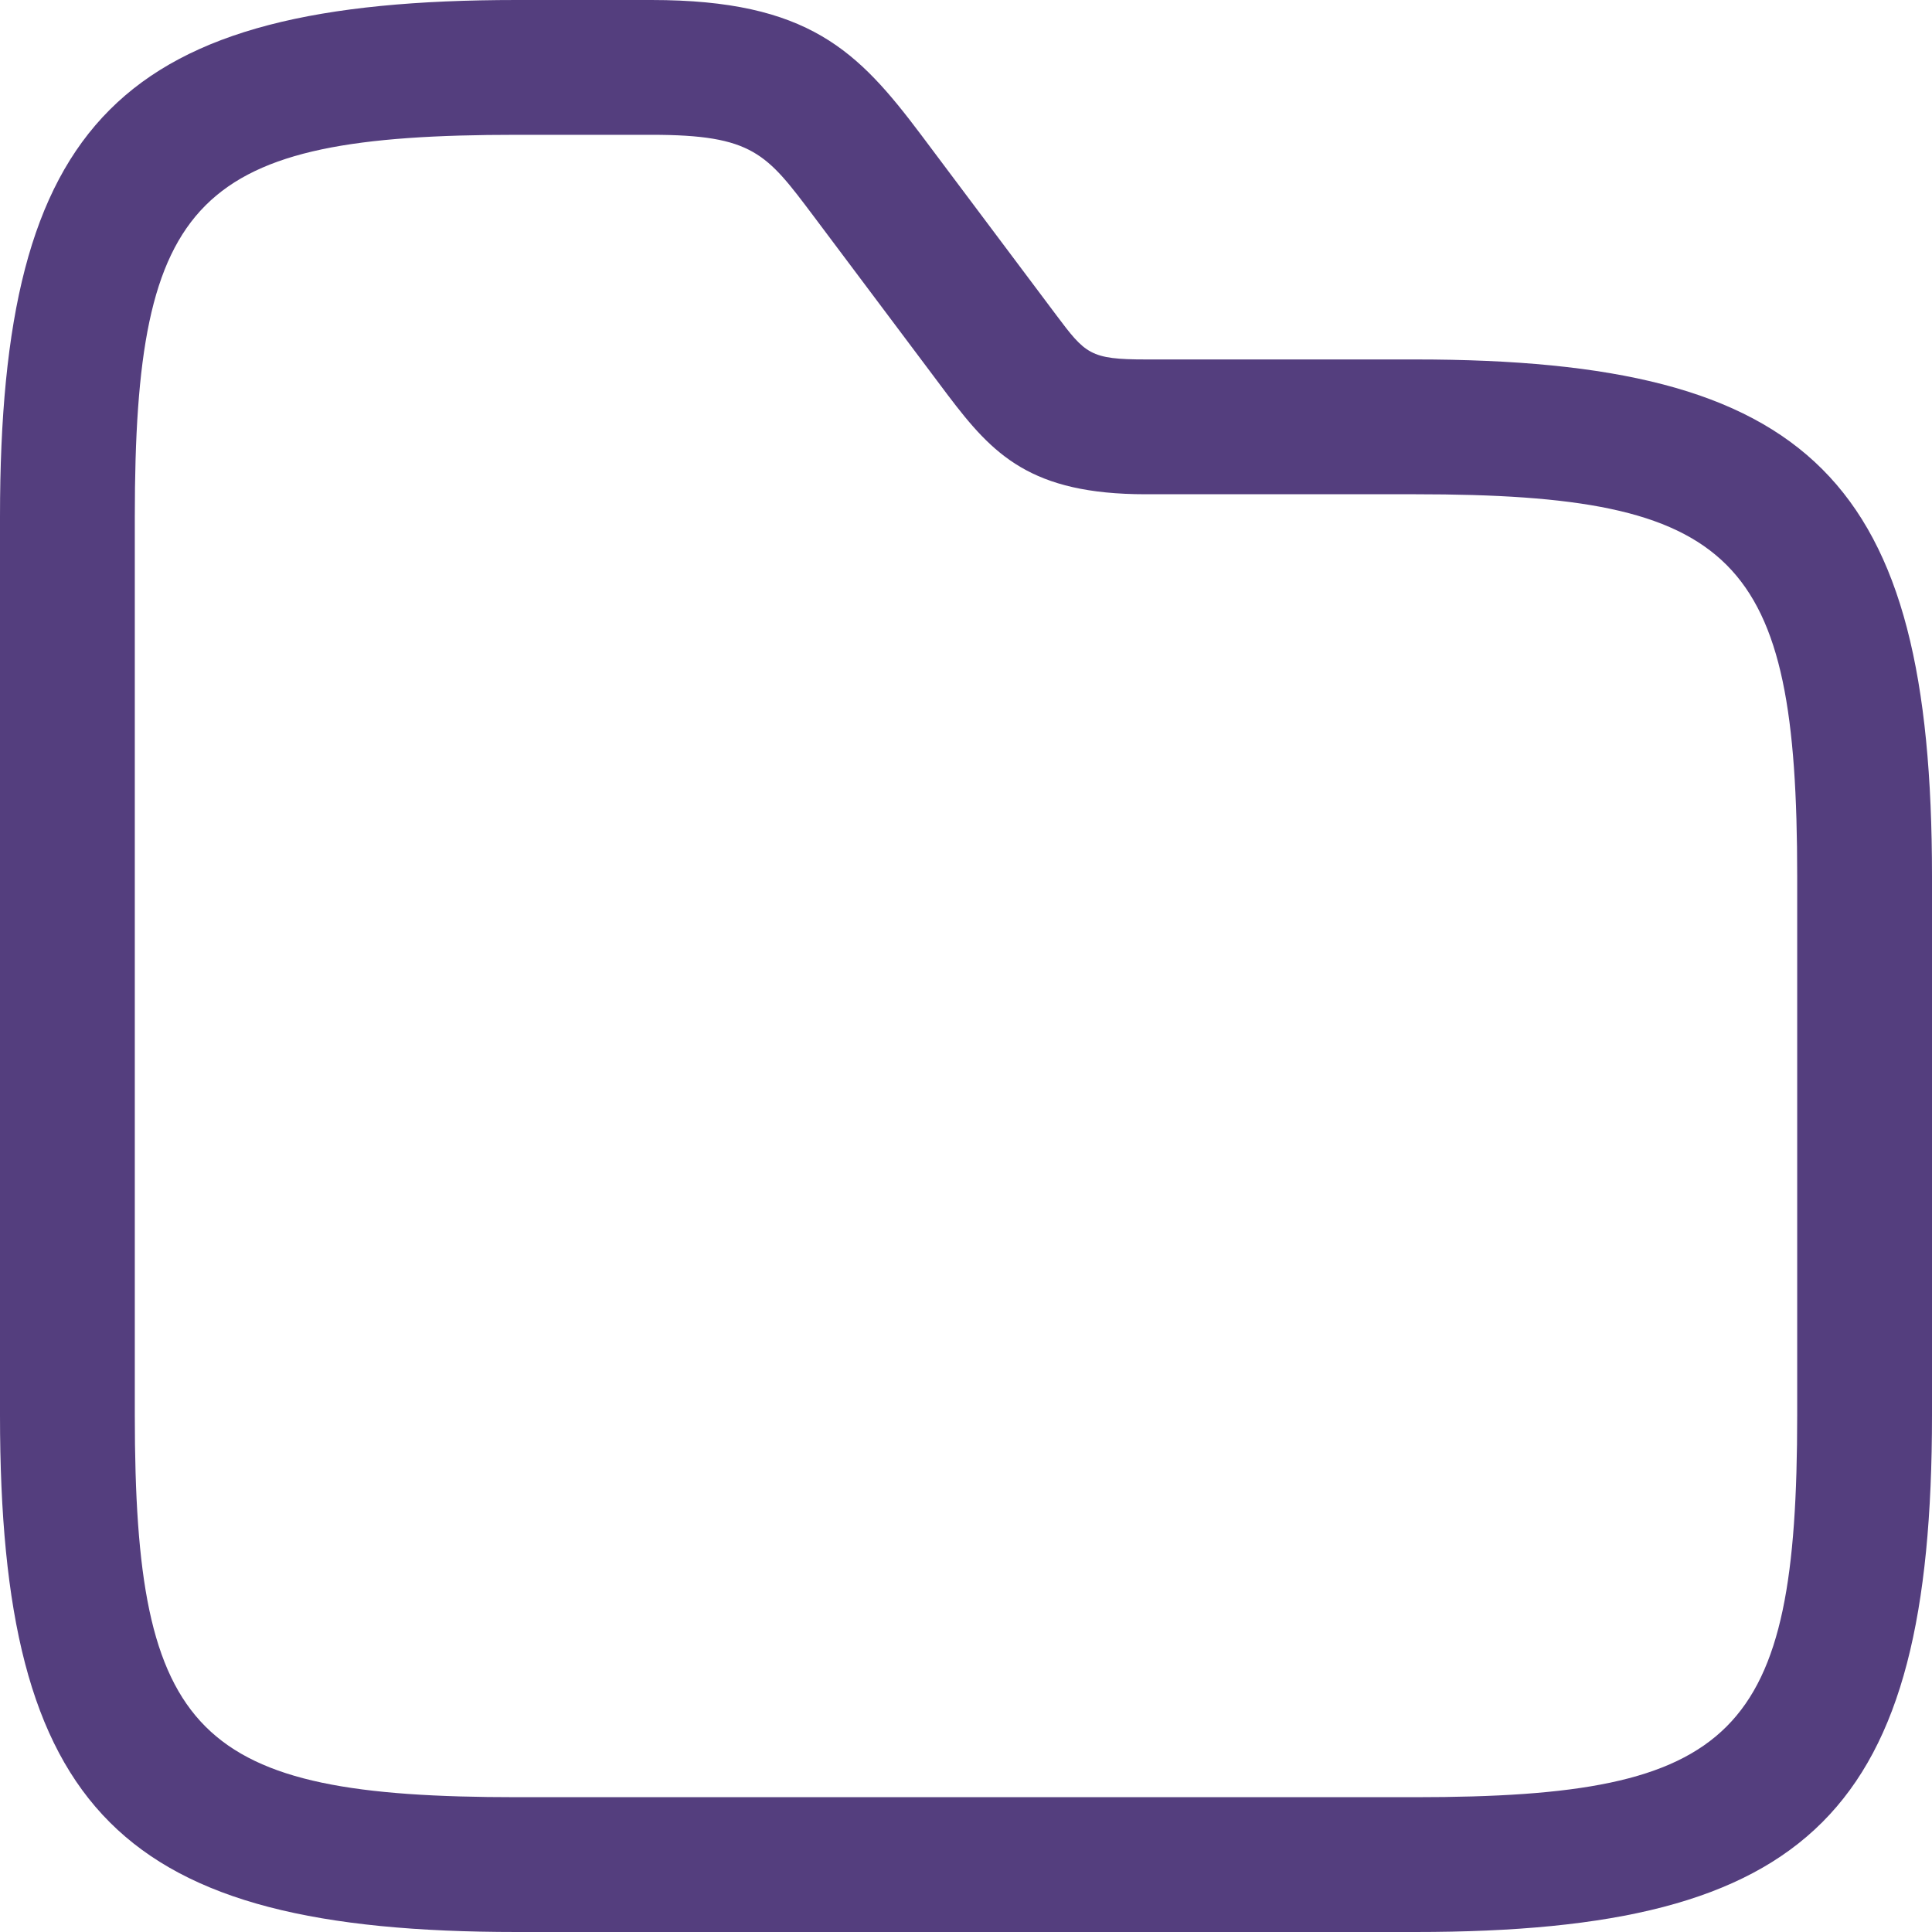 <svg width="40" height="40" viewBox="0 0 40 40" fill="none" xmlns="http://www.w3.org/2000/svg">
  <path d="M29.302 40H10.698C2.493 40 0 37.507 0 29.302V10.698C0 2.493 2.493 0 10.698 0H13.488C16.744 0 17.767 1.06 19.07 2.791L21.86 6.512C22.474 7.33 22.567 7.442 23.721 7.442H29.302C37.507 7.442 40 9.935 40 18.14V29.302C40 37.507 37.507 40 29.302 40ZM10.698 2.791C4.056 2.791 2.791 4.056 2.791 10.698V29.302C2.791 35.944 4.056 37.209 10.698 37.209H29.302C35.944 37.209 37.209 35.944 37.209 29.302V18.14C37.209 11.498 35.944 10.233 29.302 10.233H23.721C21.34 10.233 20.558 9.414 19.628 8.186L16.837 4.465C15.87 3.181 15.591 2.791 13.488 2.791H10.698Z" fill="#543E7E"/>
</svg>